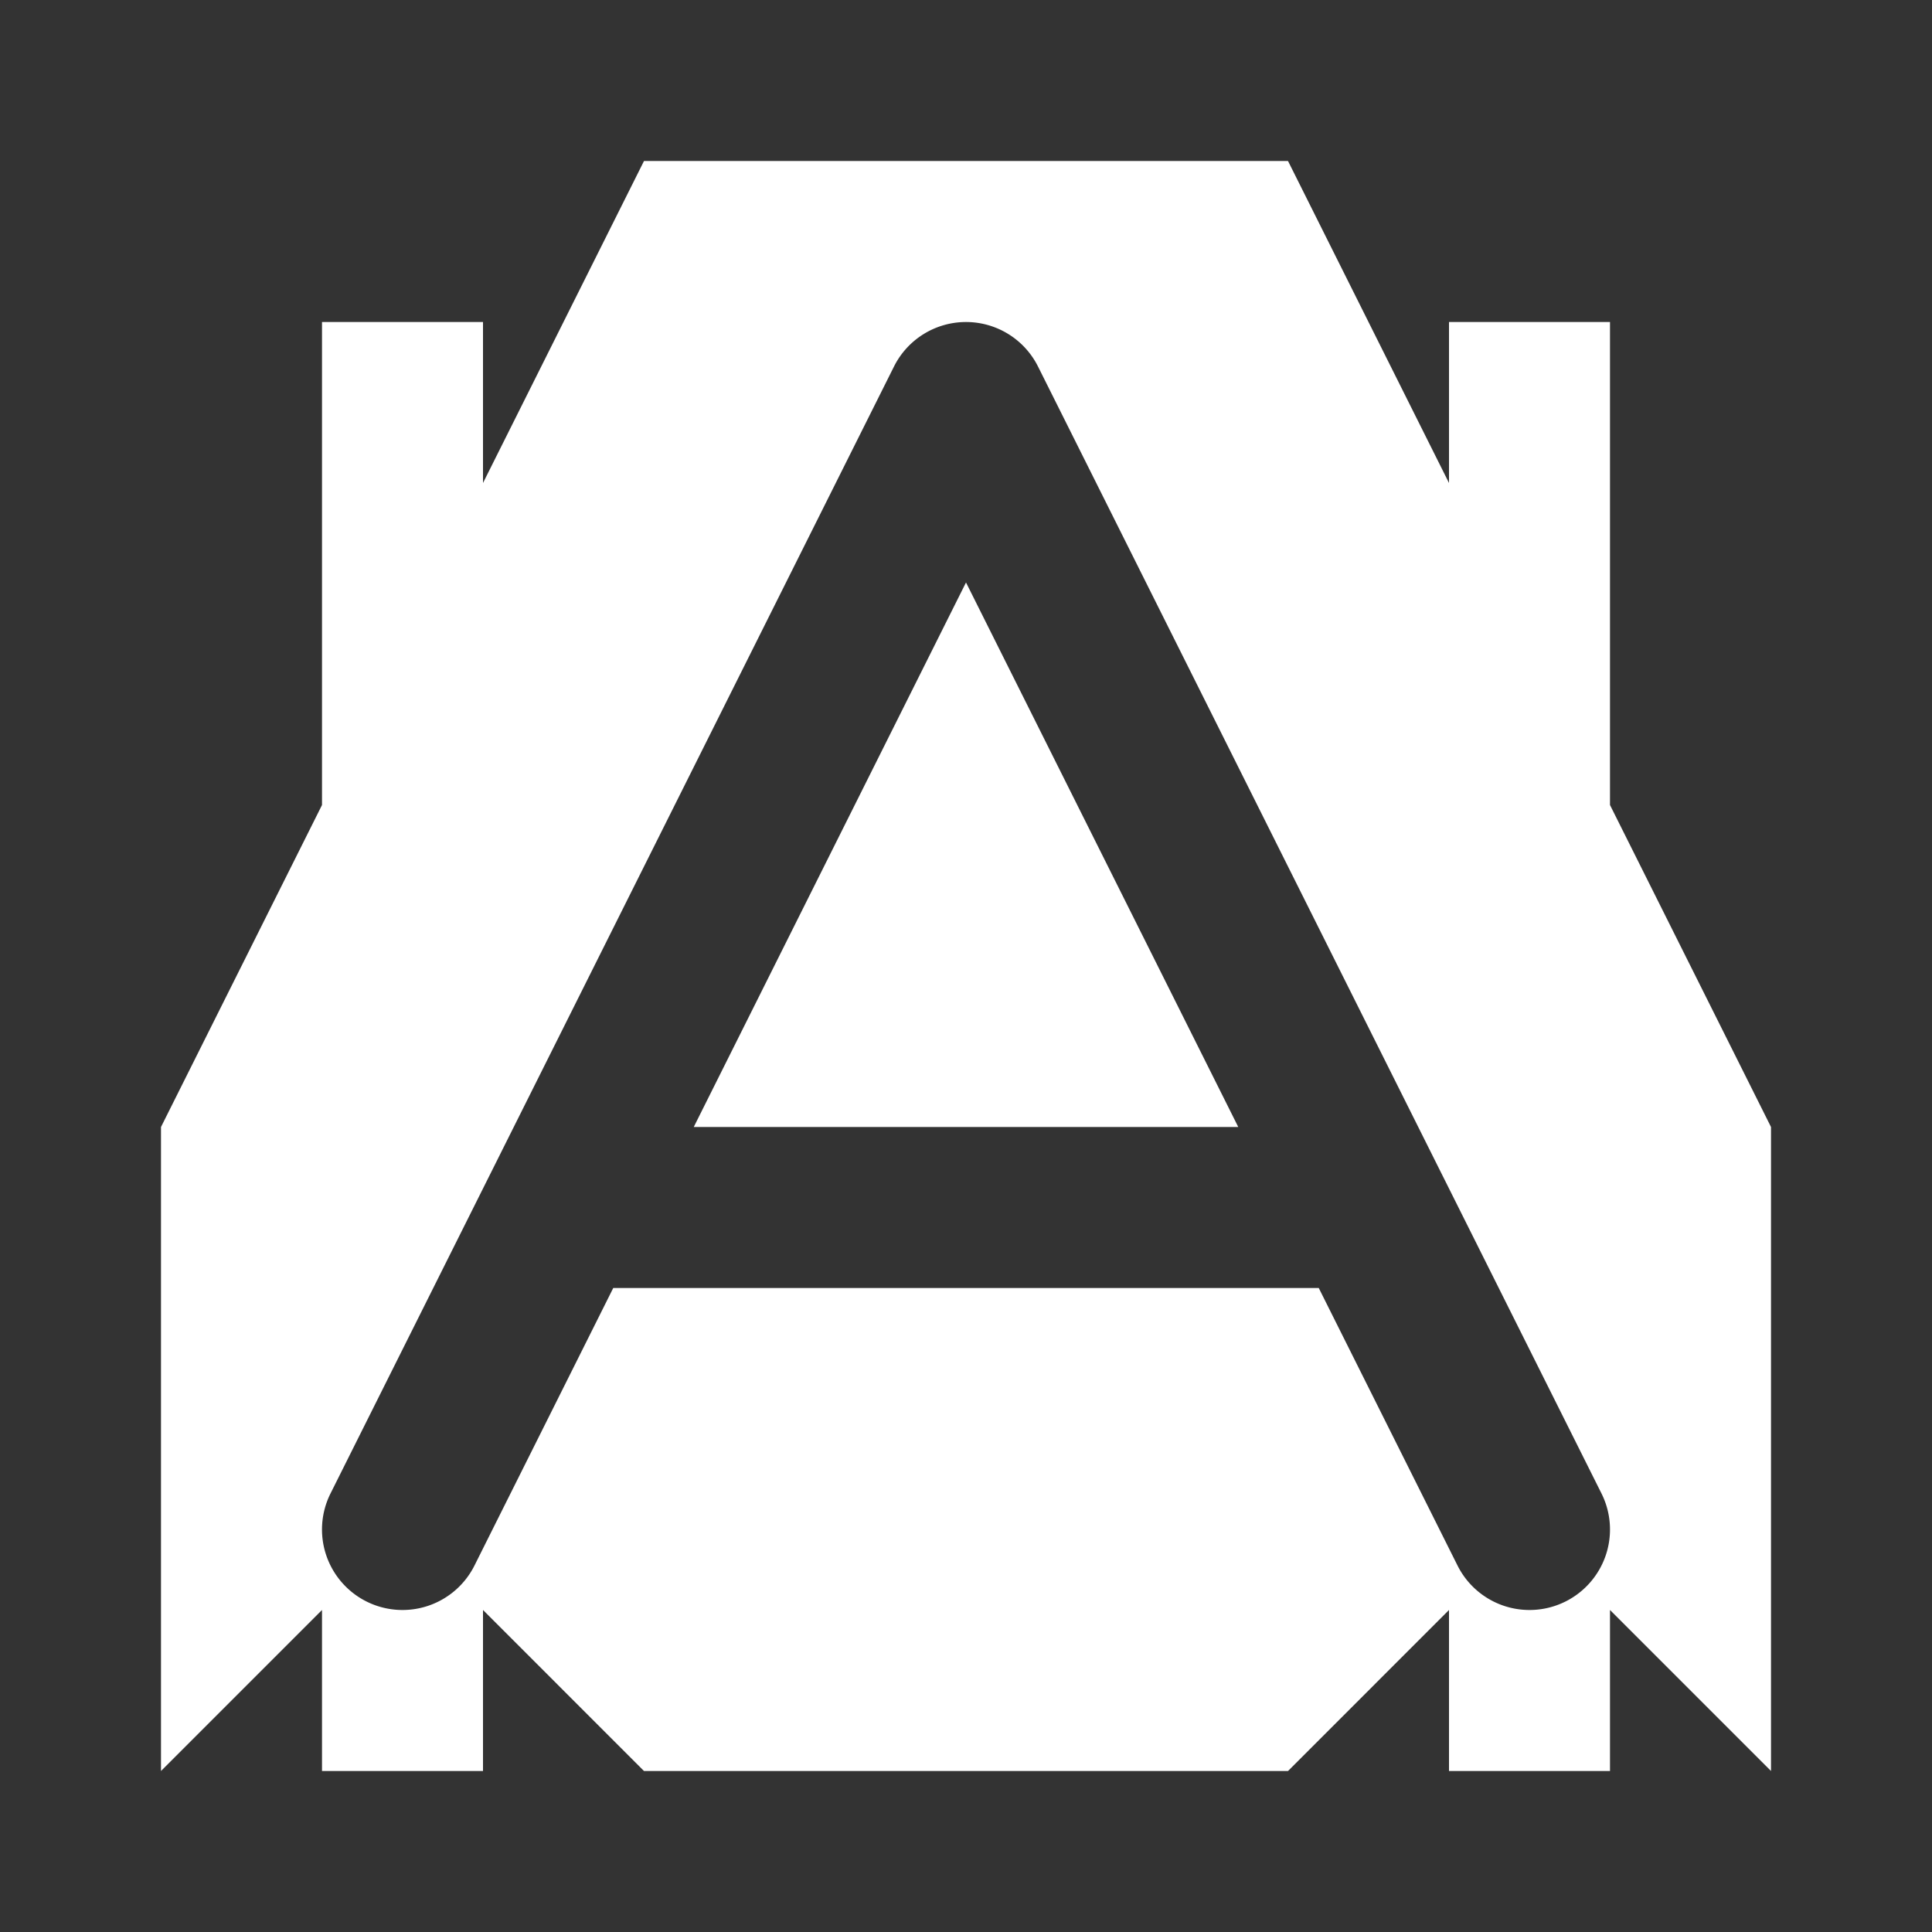 <?xml version="1.0" encoding="UTF-8" standalone="no"?>
<!-- Created with Inkscape (http://www.inkscape.org/) -->

<svg
   width="480"
   height="480"
   viewBox="0 0 127 127"
   version="1.1"
   id="svg5"
   xml:space="preserve"
   inkscape:version="1.2.1 (9c6d41e410, 2022-07-14)"
   sodipodi:docname="patrol a.svg"
   inkscape:export-filename="20 Parsecs\images\patrol a.png"
   inkscape:export-xdpi="2.4000001"
   inkscape:export-ydpi="2.4000001"
   xmlns:inkscape="http://www.inkscape.org/namespaces/inkscape"
   xmlns:sodipodi="http://sodipodi.sourceforge.net/DTD/sodipodi-0.dtd"
   xmlns="http://www.w3.org/2000/svg"
   xmlns:svg="http://www.w3.org/2000/svg"><rect x="0" y="0" width="127" height="127" fill="#333333" stroke="none"/><sodipodi:namedview
     id="namedview7"
     pagecolor="#353535"
     bordercolor="#000000"
     borderopacity="0.25"
     inkscape:showpageshadow="2"
     inkscape:pageopacity="0"
     inkscape:pagecheckerboard="0"
     inkscape:deskcolor="#d1d1d1"
     inkscape:document-units="mm"
     showgrid="true"
     inkscape:zoom="0.97968464"
     inkscape:cx="165.35933"
     inkscape:cy="345.00898"
     inkscape:window-width="1920"
     inkscape:window-height="1017"
     inkscape:window-x="-8"
     inkscape:window-y="-8"
     inkscape:window-maximized="1"
     inkscape:current-layer="layer1"><inkscape:grid
       type="xygrid"
       id="grid419"
       spacingx="5.292"
       spacingy="5.292"
       empspacing="2"
       originx="0"
       originy="0" /></sodipodi:namedview><defs
     id="defs2" /><g
     inkscape:label="Réteg 1"
     inkscape:groupmode="layer"
     id="layer1"><path
       id="path14448"
       style="fill:#ffffff;fill-rule:evenodd;stroke:none;stroke-width:126.492;stroke-linecap:round;stroke-linejoin:round;paint-order:markers fill stroke;stop-color:#000000"
       d="M 42.333 10.583 L 31.75 31.75 L 31.75 21.167 L 21.167 21.167 L 21.167 52.917 L 10.583 74.083 L 10.583 116.417 L 21.167 105.833 L 21.167 116.417 L 31.75 116.417 L 31.75 105.833 L 42.333 116.417 L 84.667 116.417 L 95.25 105.833 L 95.25 116.417 L 105.833 116.417 L 105.833 105.833 L 116.417 116.417 L 116.417 74.083 L 105.833 52.917 L 105.833 21.167 L 95.25 21.167 L 95.25 31.75 L 84.667 10.583 L 42.333 10.583 z M 63.5 21.168 A 5.292 5.292 0 0 1 68.233 24.092 L 94.673 76.973 L 105.275 98.176 A 5.292 5.292 0 0 1 102.908 105.275 A 5.292 5.292 0 0 1 95.809 102.908 L 86.688 84.666 L 40.312 84.666 L 31.191 102.908 A 5.292 5.292 0 0 1 24.092 105.275 A 5.292 5.292 0 0 1 21.725 98.176 L 32.327 76.973 L 58.767 24.092 A 5.292 5.292 0 0 1 63.5 21.168 z M 63.5 38.289 L 45.603 74.084 L 81.397 74.084 L 63.5 38.289 z " /></g></svg>
